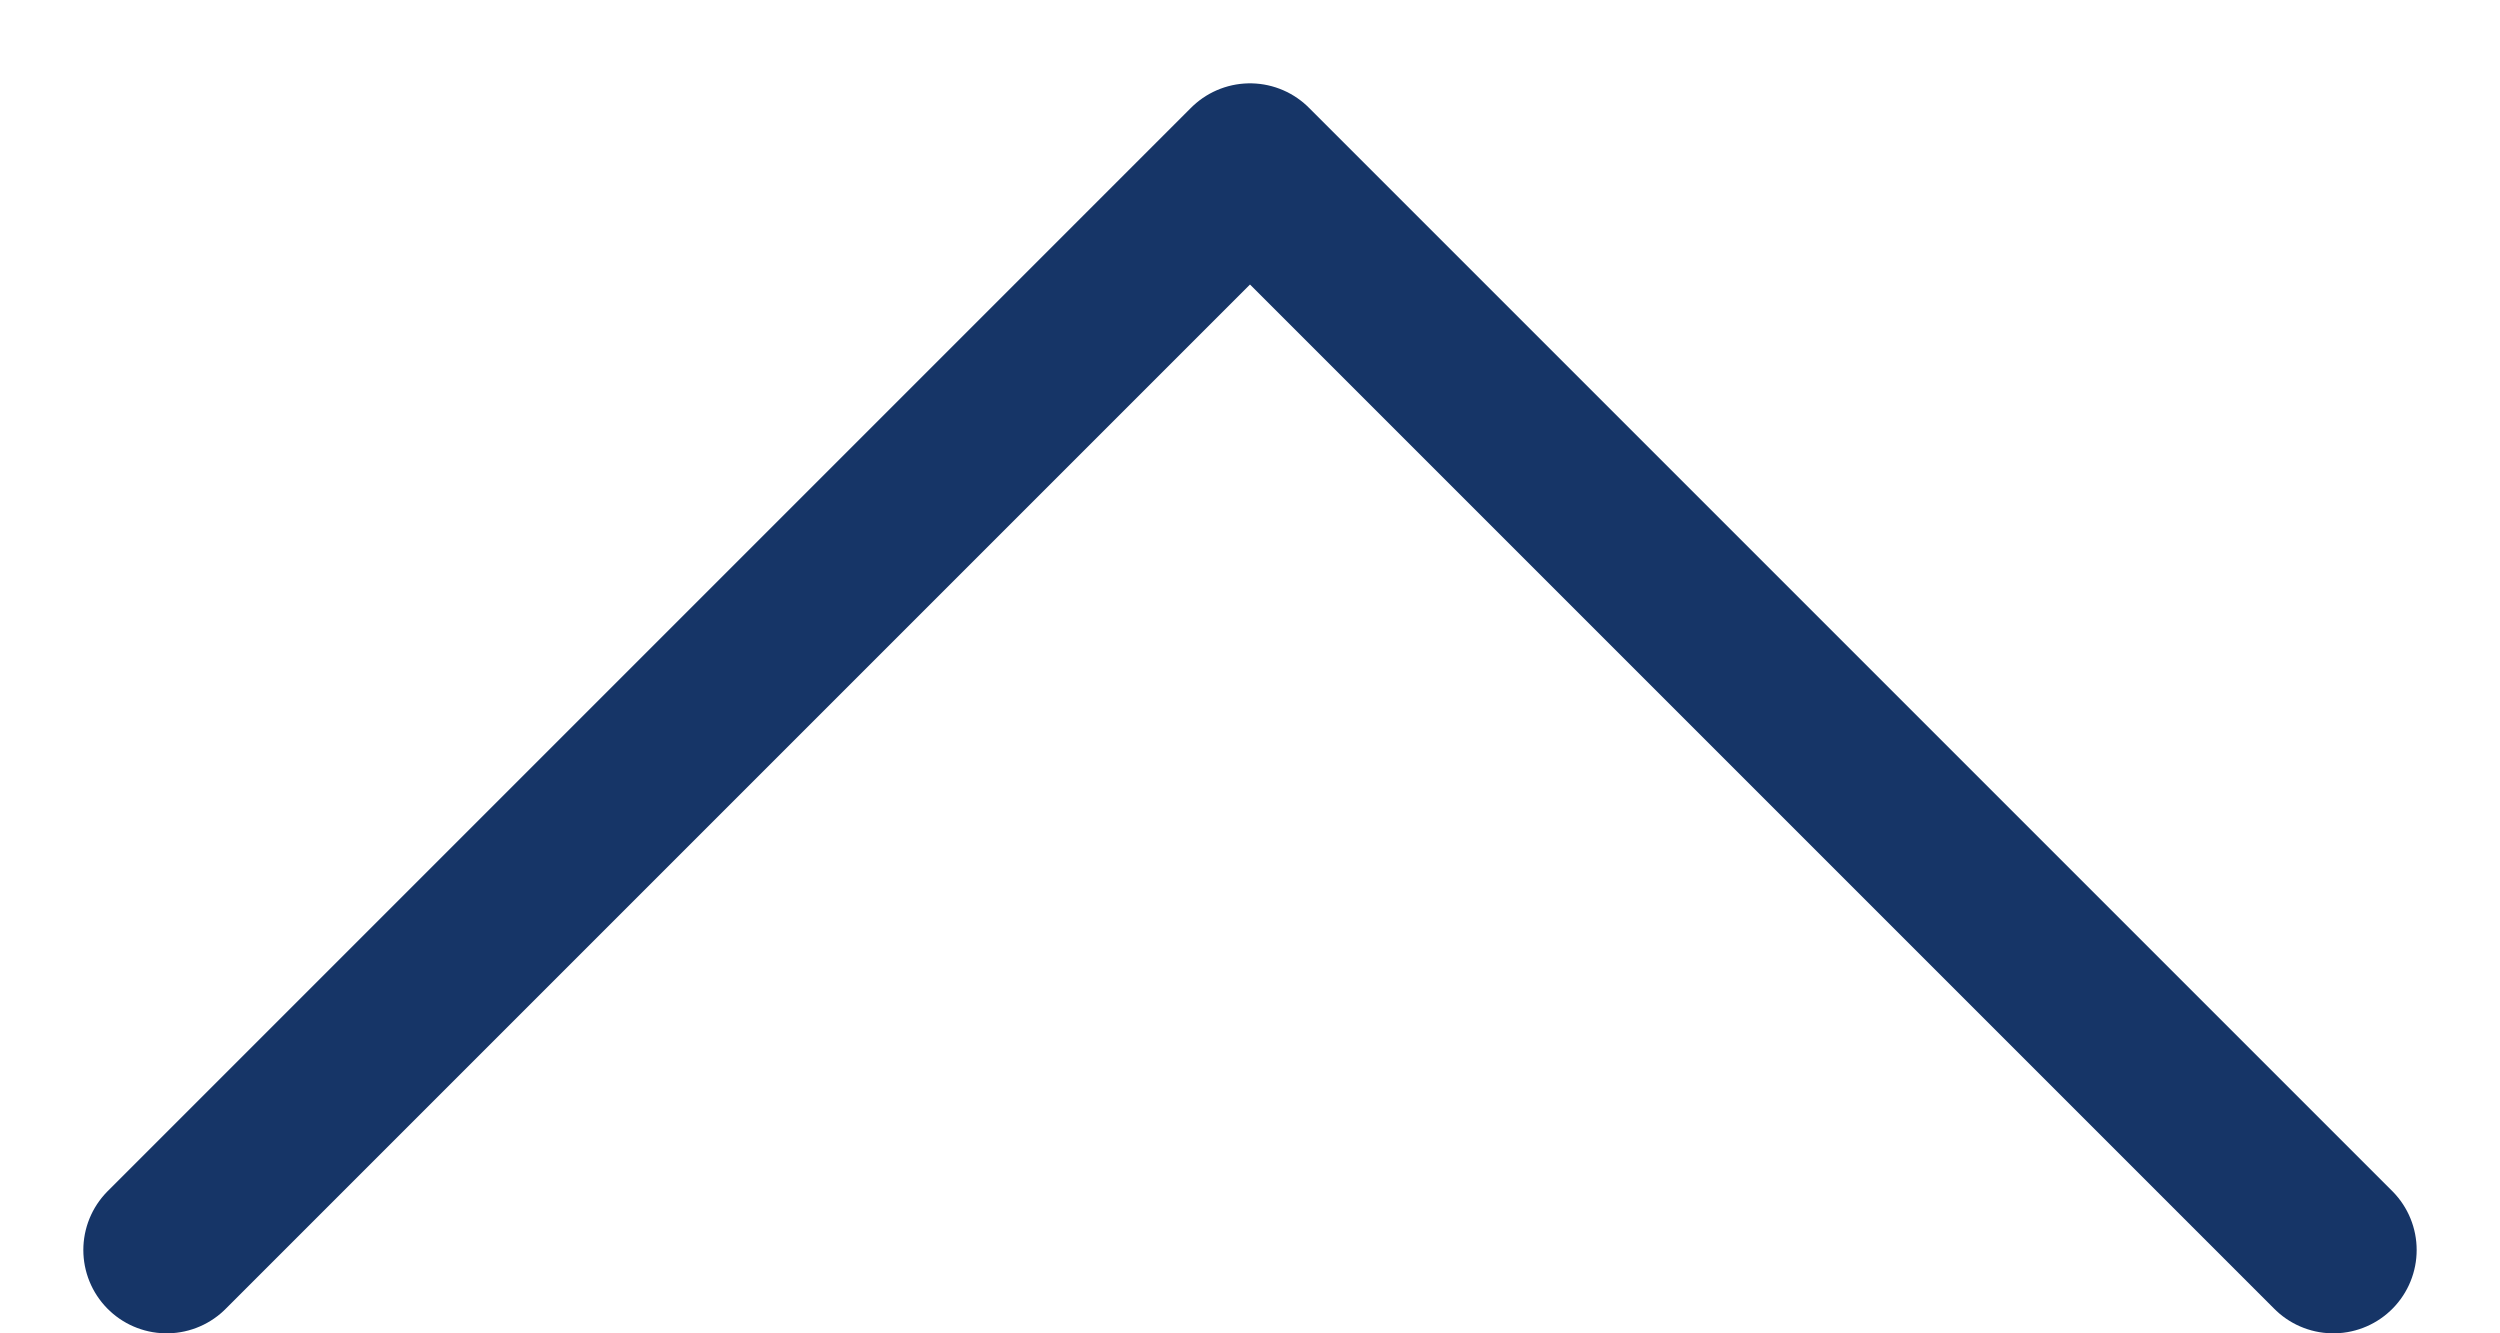 <svg height="8" viewBox="0 0 15 8" width="15" xmlns="http://www.w3.org/2000/svg" xmlns:xlink="http://www.w3.org/1999/xlink"><filter id="a"><feColorMatrix in="SourceGraphic" values="0 0 0 0 0.373 0 0 0 0 0.369 0 0 0 0 0.435 0 0 0 1 0"/></filter><g fill="none" fill-rule="evenodd" filter="url(#a)" stroke-linecap="round" stroke-linejoin="round" transform="translate(-839 -2498)"><path d="m13 0-6.5 6.5m-6.5-6.5 6.5 6.5" stroke="#163567" transform="matrix(-1 0 0 -1 853 2505.5)"/></g></svg>